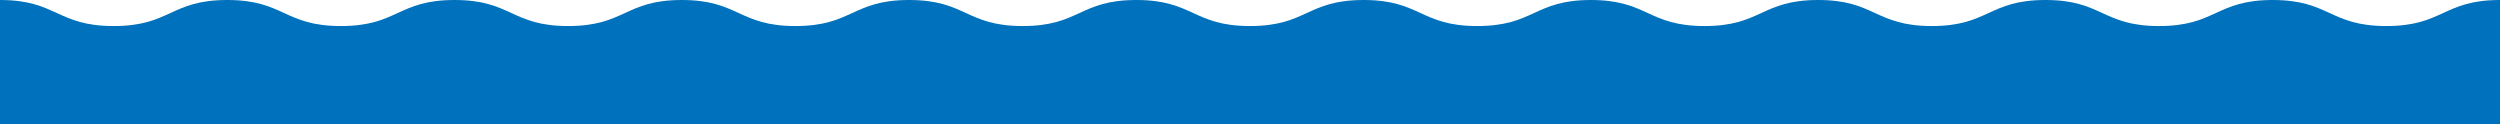 <?xml version="1.0" encoding="UTF-8"?>
<svg id="_レイヤー_2" data-name="レイヤー 2" xmlns="http://www.w3.org/2000/svg" viewBox="0 0 1920 95.44">
  <defs>
    <style>
      .cls-1 {
        fill: #0071bc;
      }
    </style>
  </defs>
  <g id="wave">
    <path class="cls-1" d="M1920,0c-43.64,0-43.64,20-87.28,20S1789.08,0,1745.44,0s-43.64,20-87.28,20S1614.53,0,1570.89,0s-43.64,20-87.27,20S1439.98,0,1396.34,0s-43.64,20-87.27,20S1265.43,0,1221.8,0s-43.64,20-87.27,20S1090.89,0,1047.25,0s-43.63,20-87.27,20S916.35,0,872.71,0s-43.64,20-87.27,20S741.8,0,698.17,0s-43.64,20-87.27,20S567.26,0,523.62,0s-43.64,20-87.27,20S392.72,0,349.08,0s-43.64,20-87.27,20S218.18,0,174.54,0s-43.63,20-87.27,20S43.64,0,0,0v95.44h1920V0Z"/>
  </g>
</svg>